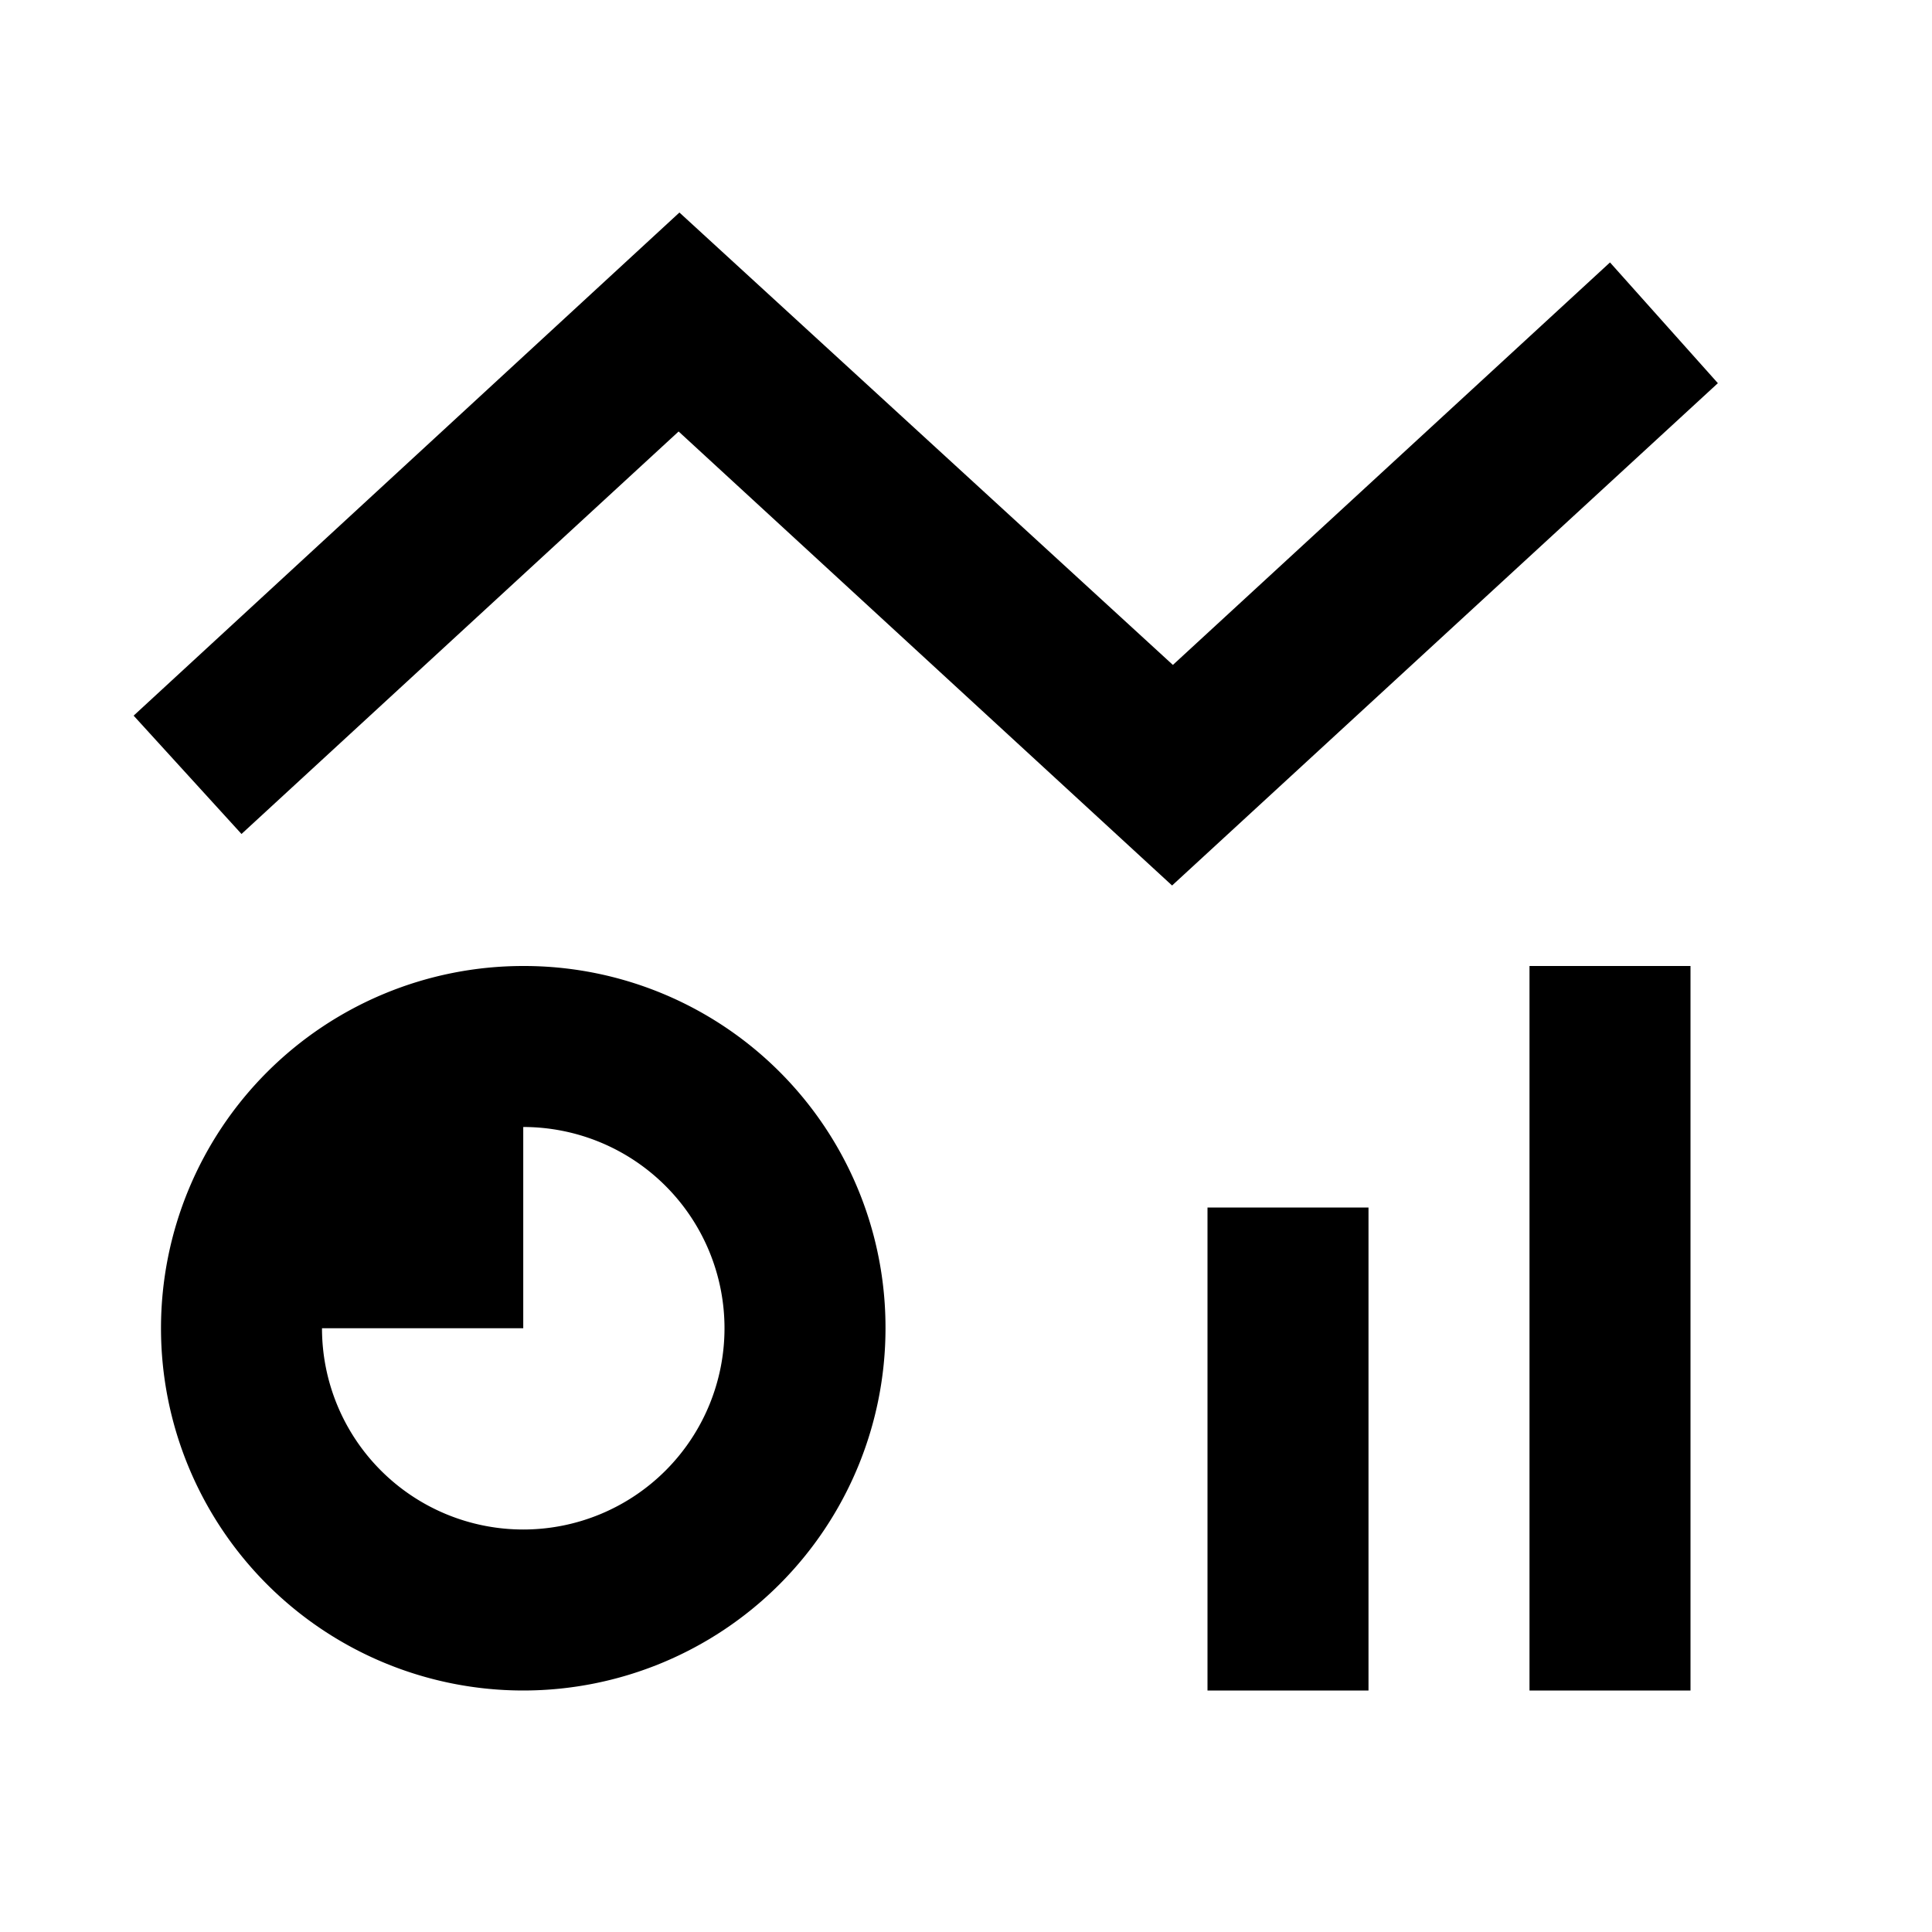<svg xmlns="http://www.w3.org/2000/svg" viewBox="0 0 24 24"><title>iconoteka_chart_multiple_b_s</title><g id="Clear_3" data-name="Clear 3"><path d="M19,21h2V12H19ZM6.5,12A4.5,4.5,0,1,0,11,16.5,4.49,4.49,0,0,0,6.5,12Zm0,7A2.5,2.5,0,0,1,4,16.5H6.5V14a2.5,2.5,0,0,1,0,5ZM20,3.26l-5.43,5L8.44,2.64,1.66,8.89,3,10.36l5.43-5L14.56,11l6.78-6.24ZM15,21h2V15H15Z"/></g></svg>